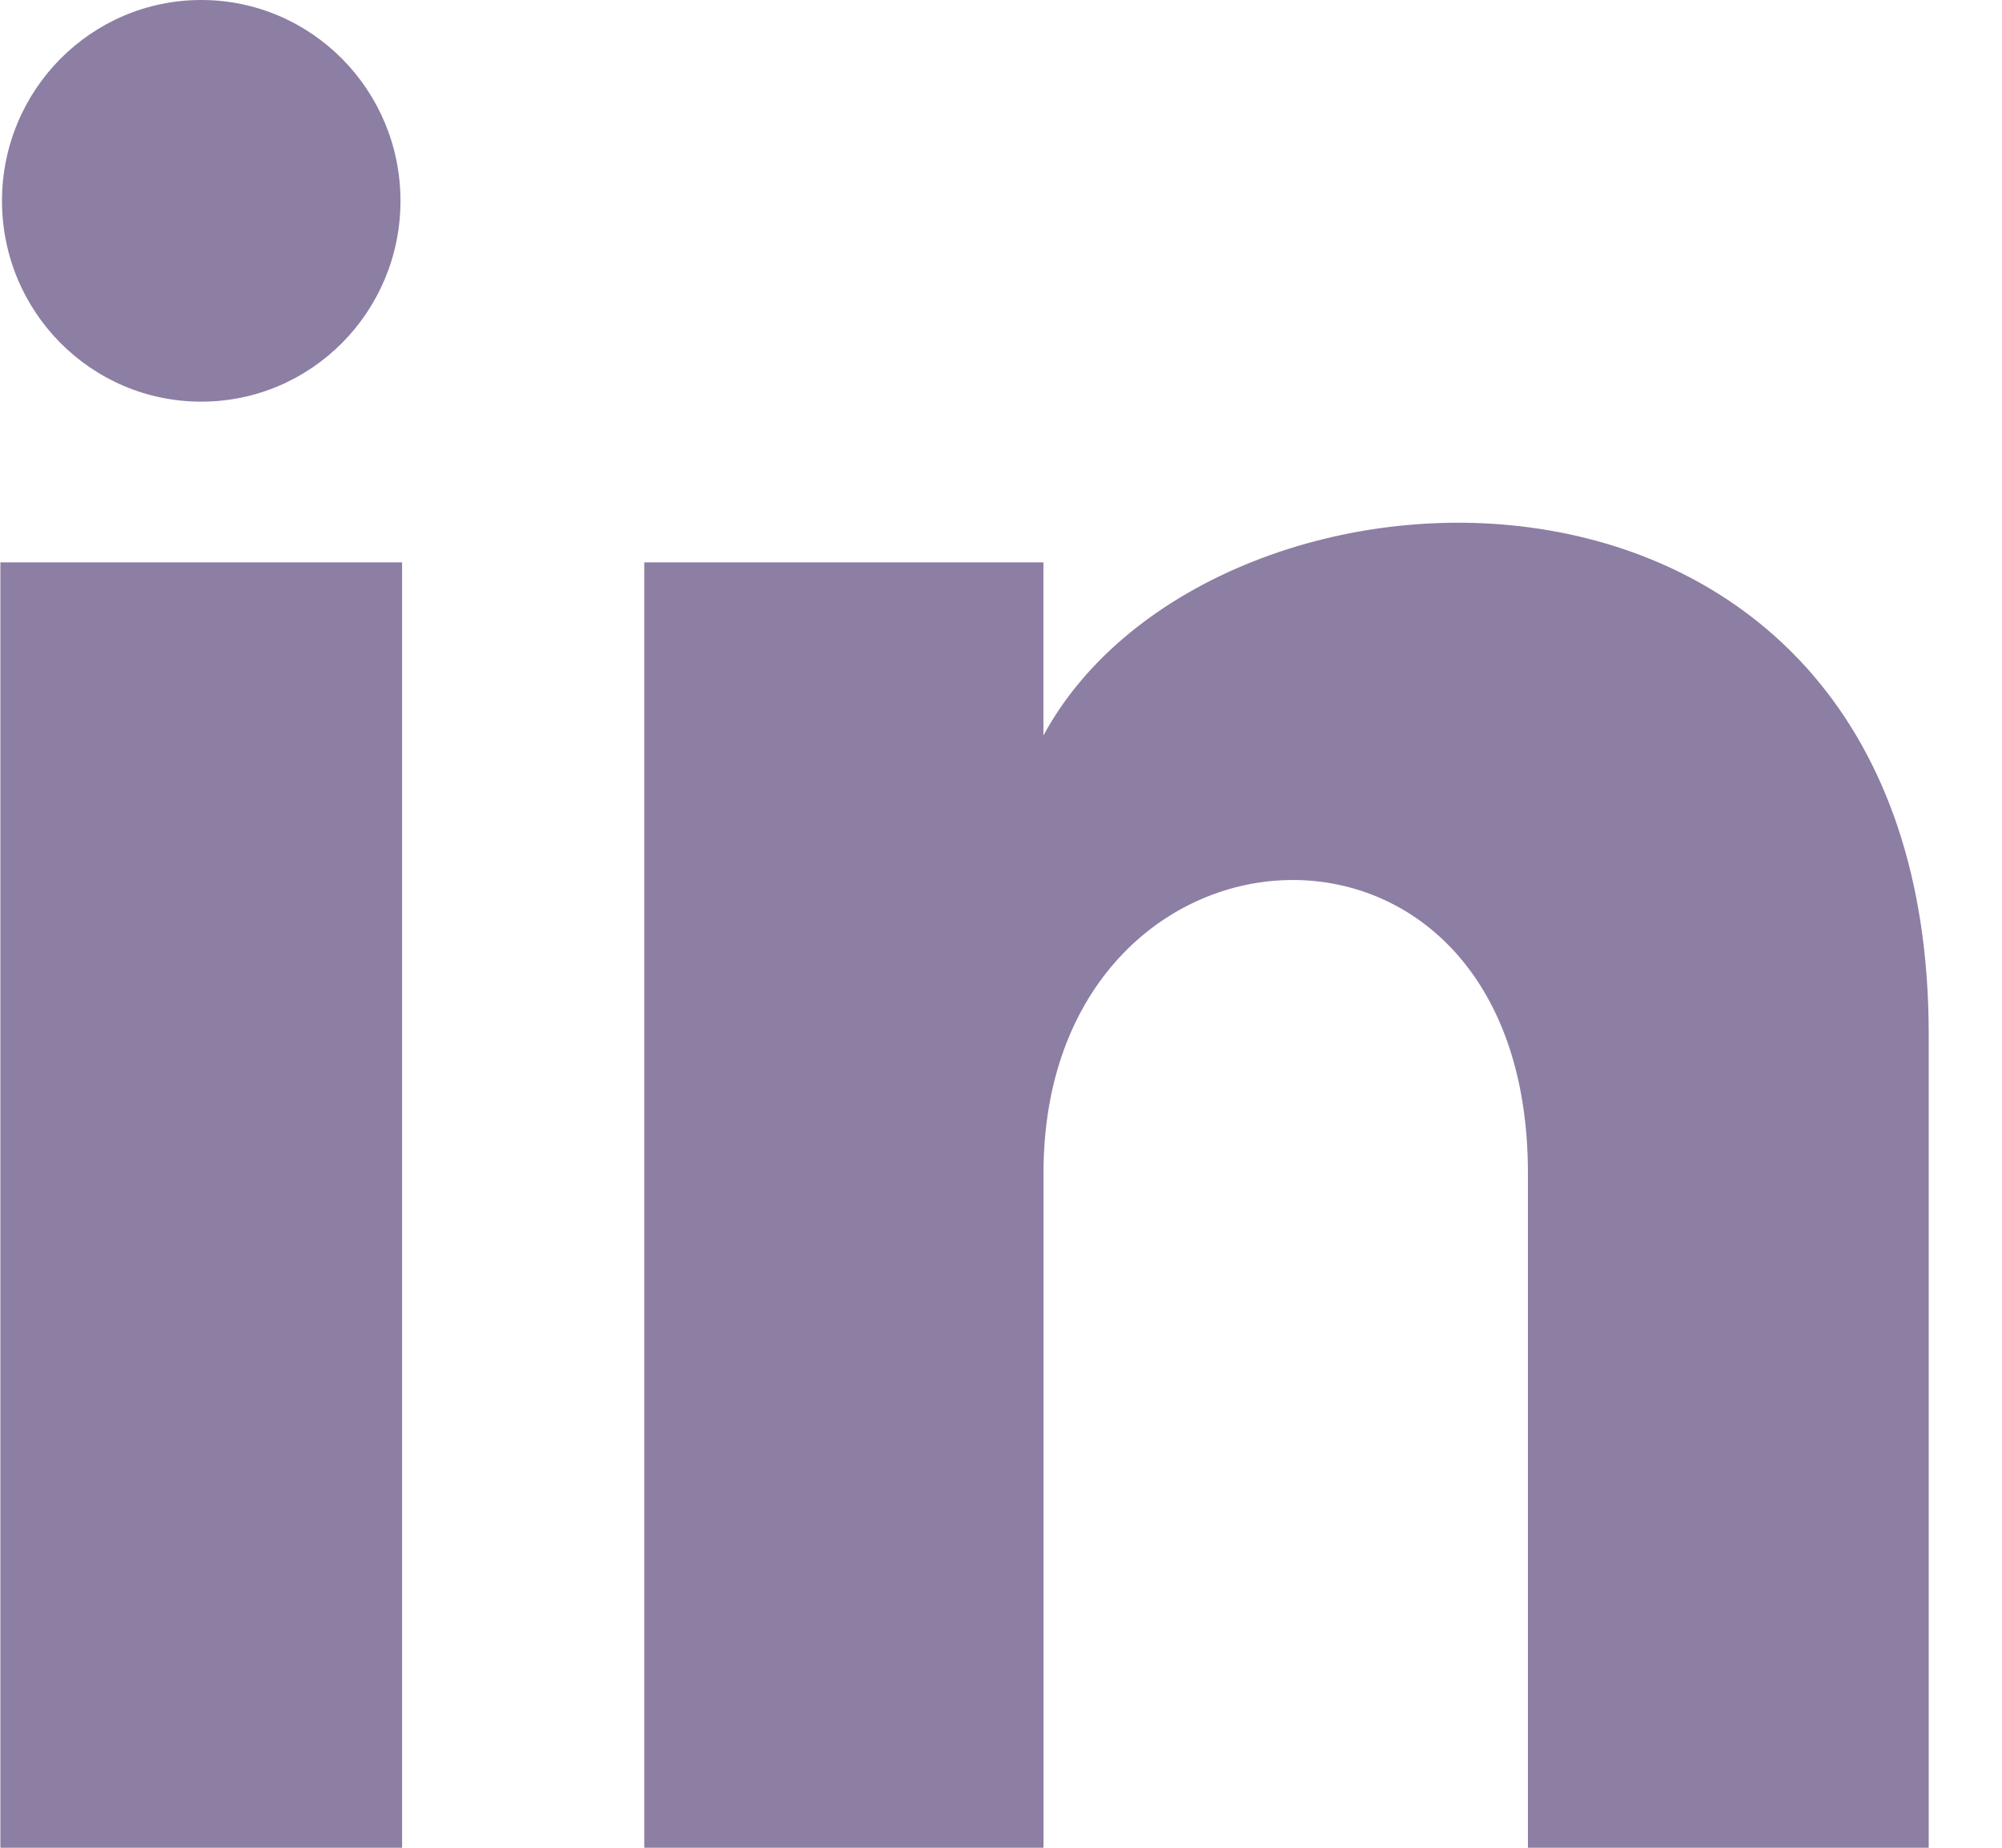 <svg width="26" height="24" viewBox="0 0 26 24" fill="none" xmlns="http://www.w3.org/2000/svg">
<path d="M5.201 2.609C5.201 4.05 4.043 5.217 2.614 5.217C1.184 5.217 0.026 4.05 0.026 2.609C0.026 1.169 1.184 0 2.614 0C4.043 0 5.201 1.169 5.201 2.609ZM5.222 7.304H0.005V24H5.222V7.304ZM13.551 7.304H8.367V24H13.552V15.236C13.552 10.363 19.843 9.964 19.843 15.236V24H25.048V13.428C25.048 5.206 15.738 5.505 13.551 9.553V7.304Z" fill="#8D7EA4"/>
</svg>
